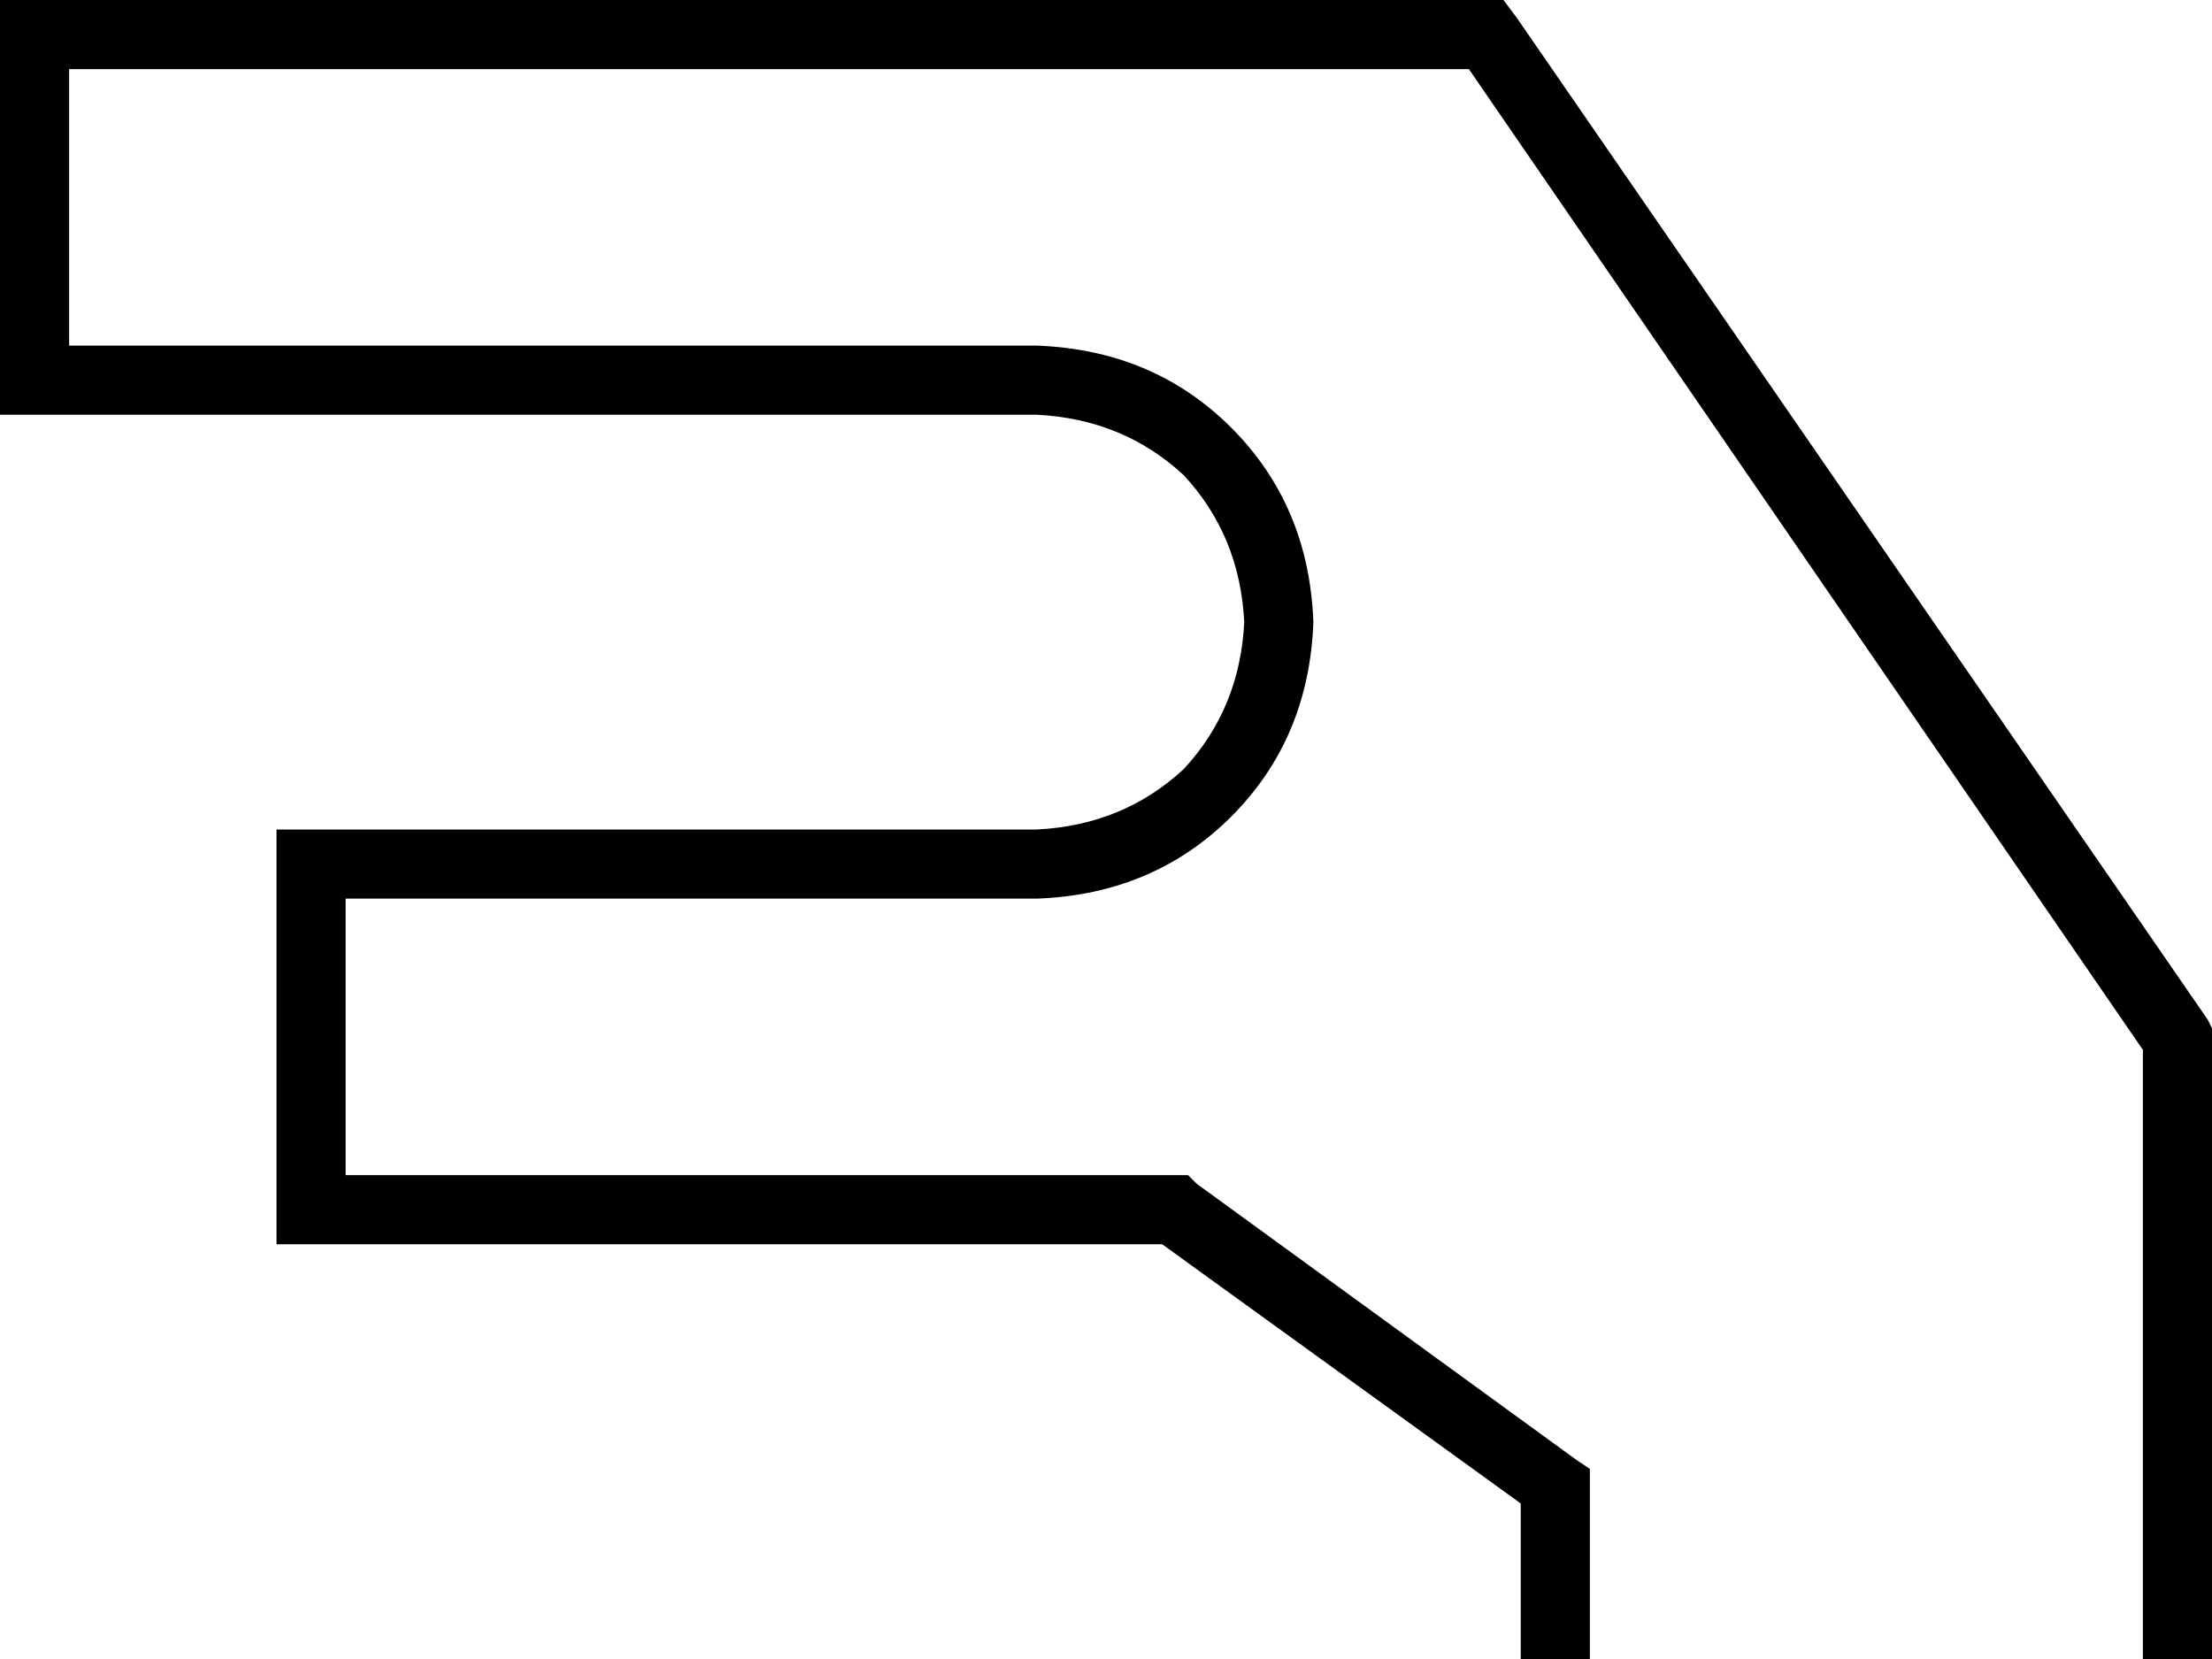 <svg xmlns="http://www.w3.org/2000/svg" viewBox="0 0 512 384">
  <path d="M 0 0 L 8 0 L 0 0 L 348 0 L 351 4 L 351 4 L 511 236 L 511 236 L 512 238 L 512 238 L 512 240 L 512 240 L 512 376 L 512 376 L 512 384 L 512 384 L 496 384 L 496 384 L 496 376 L 496 376 L 496 243 L 496 243 L 340 16 L 340 16 L 16 16 L 16 16 L 16 80 L 16 80 L 240 80 L 240 80 Q 267 81 285 99 Q 303 117 304 144 Q 303 171 285 189 Q 267 207 240 208 L 80 208 L 80 208 L 80 272 L 80 272 L 272 272 L 275 272 L 277 274 L 277 274 L 365 338 L 365 338 L 368 340 L 368 340 L 368 344 L 368 344 L 368 376 L 368 376 L 368 384 L 368 384 L 352 384 L 352 384 L 352 376 L 352 376 L 352 348 L 352 348 L 269 288 L 269 288 L 72 288 L 64 288 L 64 280 L 64 280 L 64 200 L 64 200 L 64 192 L 64 192 L 72 192 L 240 192 Q 260 191 274 178 Q 287 164 288 144 Q 287 124 274 110 Q 260 97 240 96 L 8 96 L 0 96 L 0 88 L 0 88 L 0 8 L 0 8 L 0 0 L 0 0 Z" />
</svg>